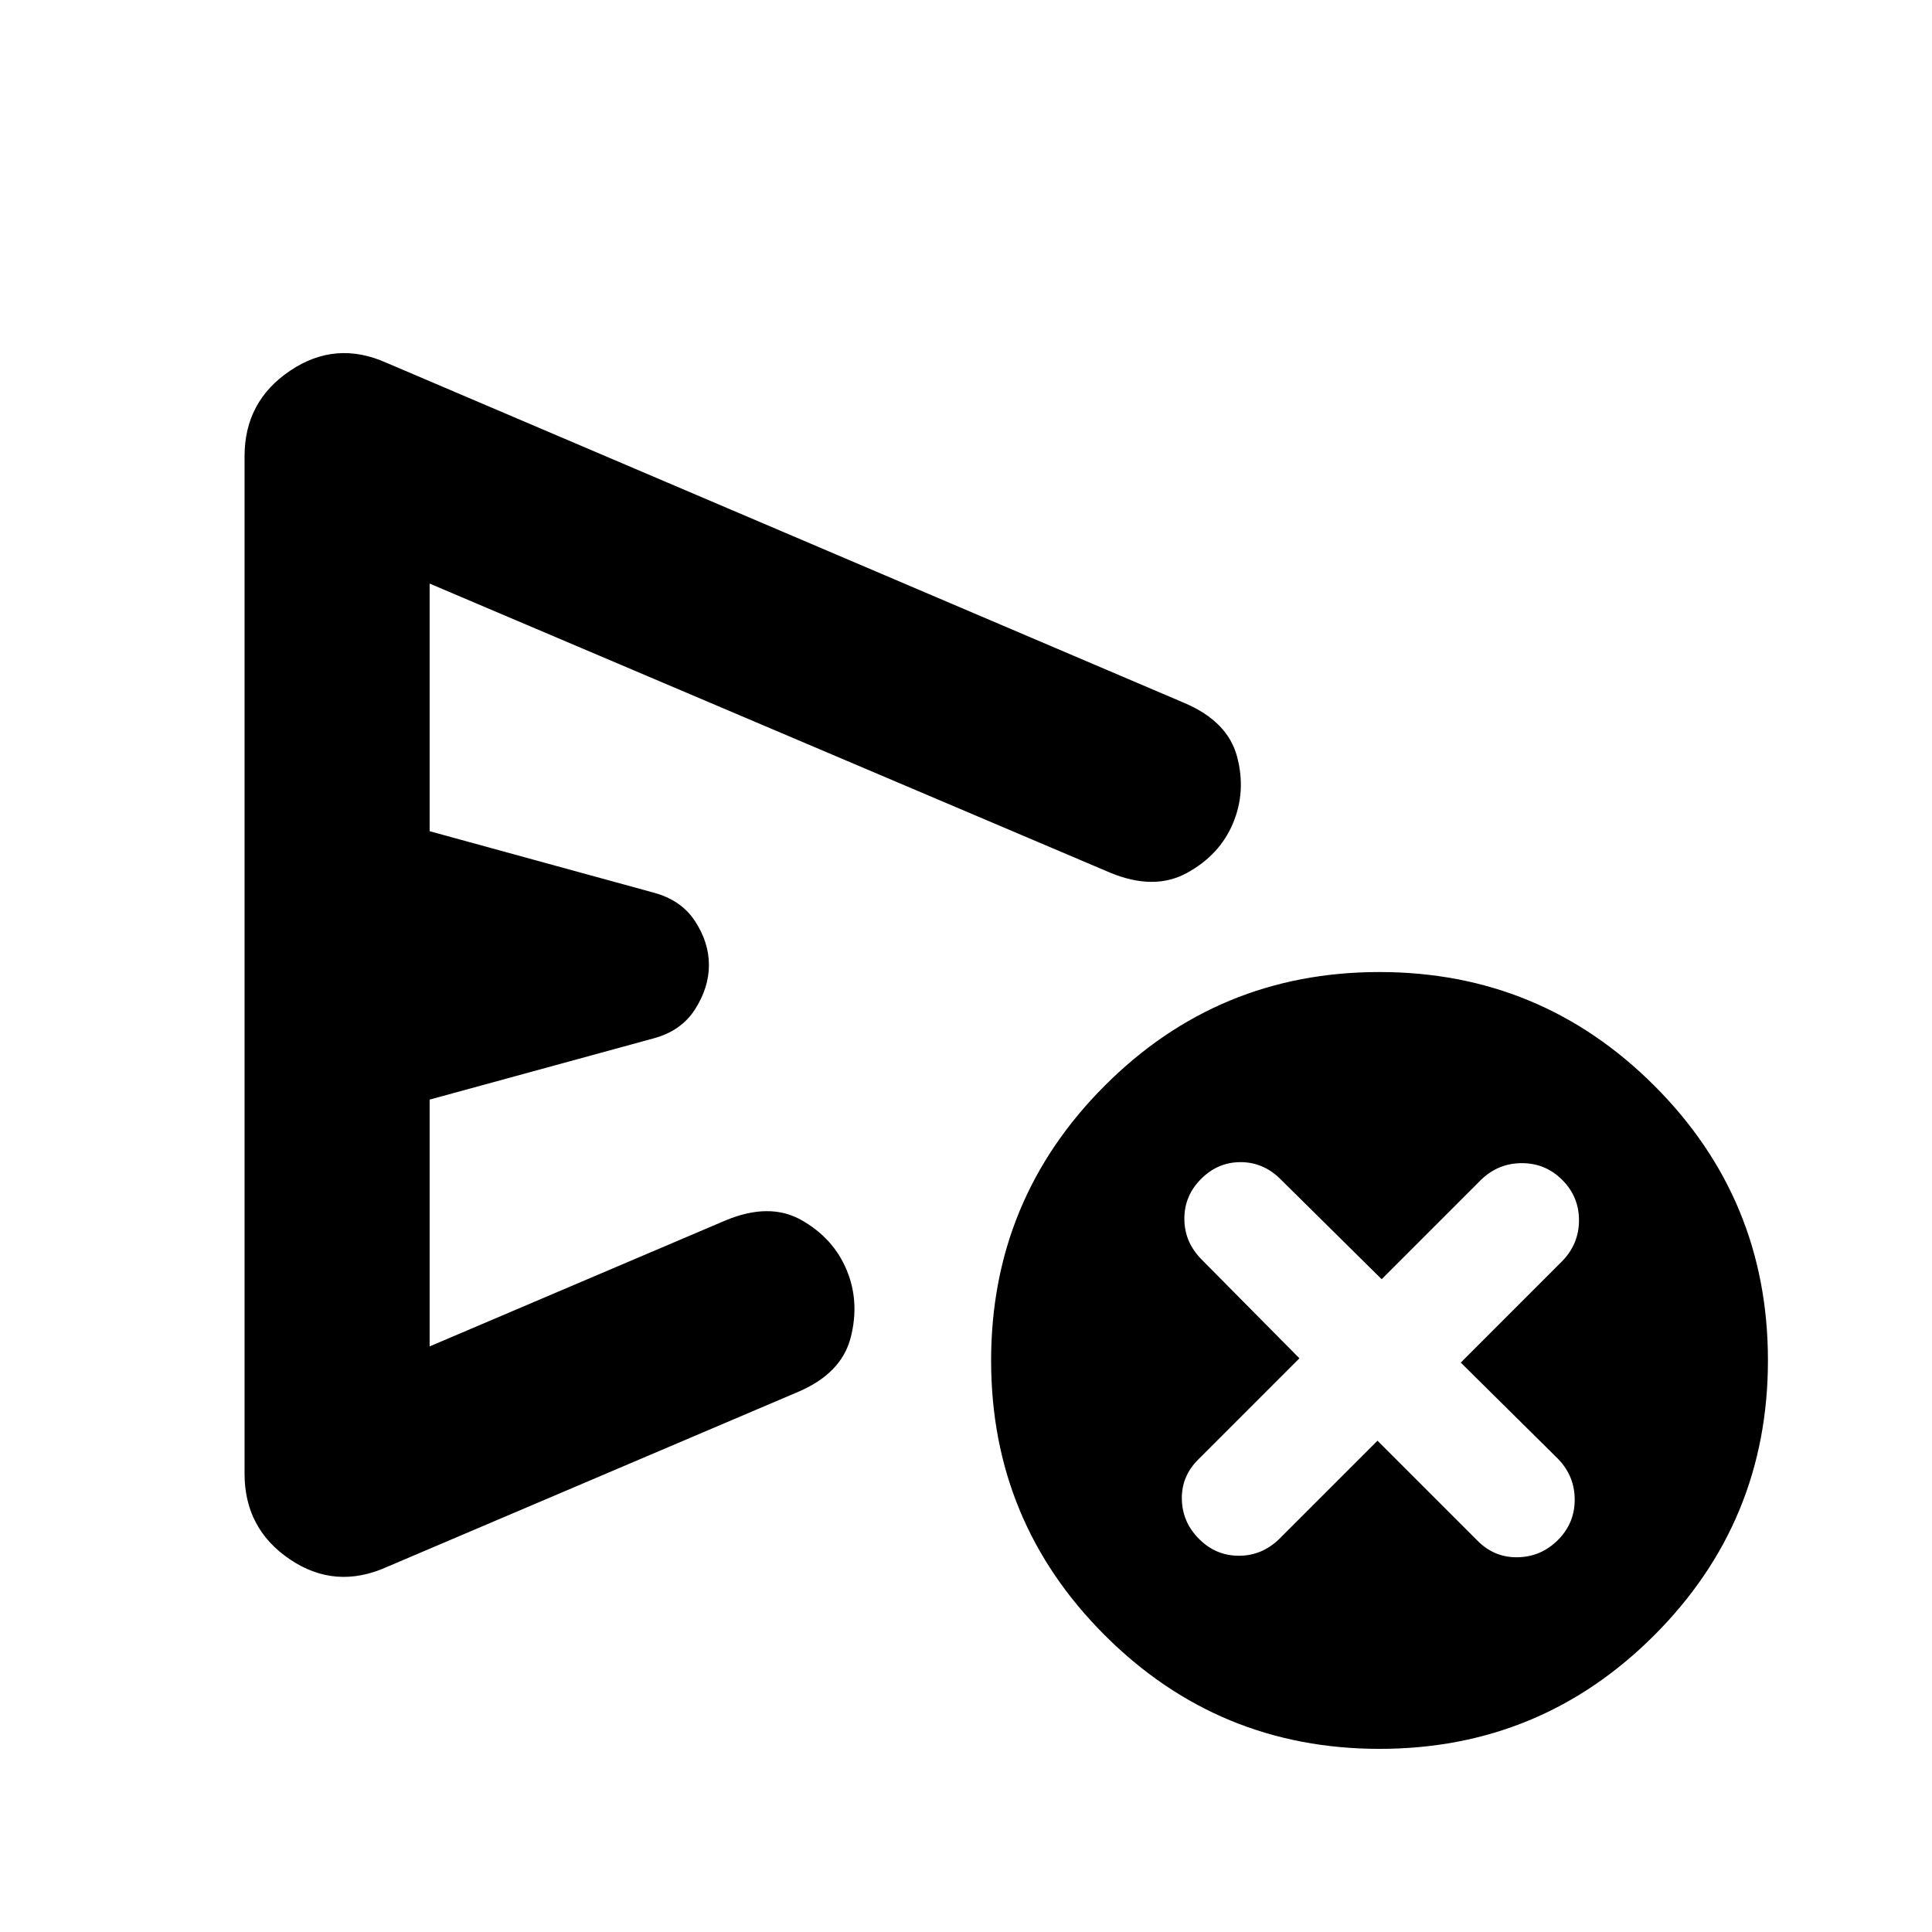 <svg xmlns="http://www.w3.org/2000/svg" height="24" viewBox="0 -960 960 960" width="24"><path d="m684.48-244.13 49.85 49.85q8.32 8.32 19.9 8.07 11.57-.25 19.9-8.57 8.33-8.33 8.33-20.06 0-11.74-8.33-20.31l-48.28-47.78 50.41-50.42q8.33-8.57 8.33-20.31 0-11.73-8.33-20.06-8.32-8.32-20.06-8.32-11.73 0-20.31 8.32l-49.35 49.35-50.41-49.85q-8.45-8.32-19.71-8.32-11.27 0-19.59 8.32-8.33 8.33-8.33 19.78 0 11.45 8.33 20.03l48.84 49.34-50.34 50.35q-8.33 8.33-8.08 19.72.25 11.39 8.58 19.72 8.32 8.32 19.77 8.32t20.03-8.32l48.85-48.85ZM121.52-227.7v-505.6q0-27.29 22.69-42.53 22.68-15.24 47.96-3.84l396.55 169.06q21.33 9.18 25.96 26.52 4.62 17.33-2.01 33.16-6.63 15.82-22.98 24.73-16.36 8.92-38.32-.28L213.48-670.02v123.04l111 30.44q13.89 3.63 20.84 14.2 6.94 10.58 6.94 21.84t-6.94 22.09q-6.95 10.82-20.84 14.45l-111 30.35v122.63l146.89-62.54q21.96-9.2 37.82-.25 15.85 8.94 22.48 24.77 6.63 15.83 2.01 33.72-4.63 17.9-26.53 27.08l-204.04 86.87q-25.53 11.4-48.06-3.84-22.53-15.23-22.53-42.53ZM685.55-91q-80.07 0-136.57-56.43-56.5-56.44-56.5-136.5 0-80.07 56.43-136.57t136.5-56.5q80.07 0 136.57 56.43 56.5 56.44 56.5 136.5 0 80.07-56.43 136.57Q765.61-91 685.55-91ZM342.54-480.5Z"/></svg>